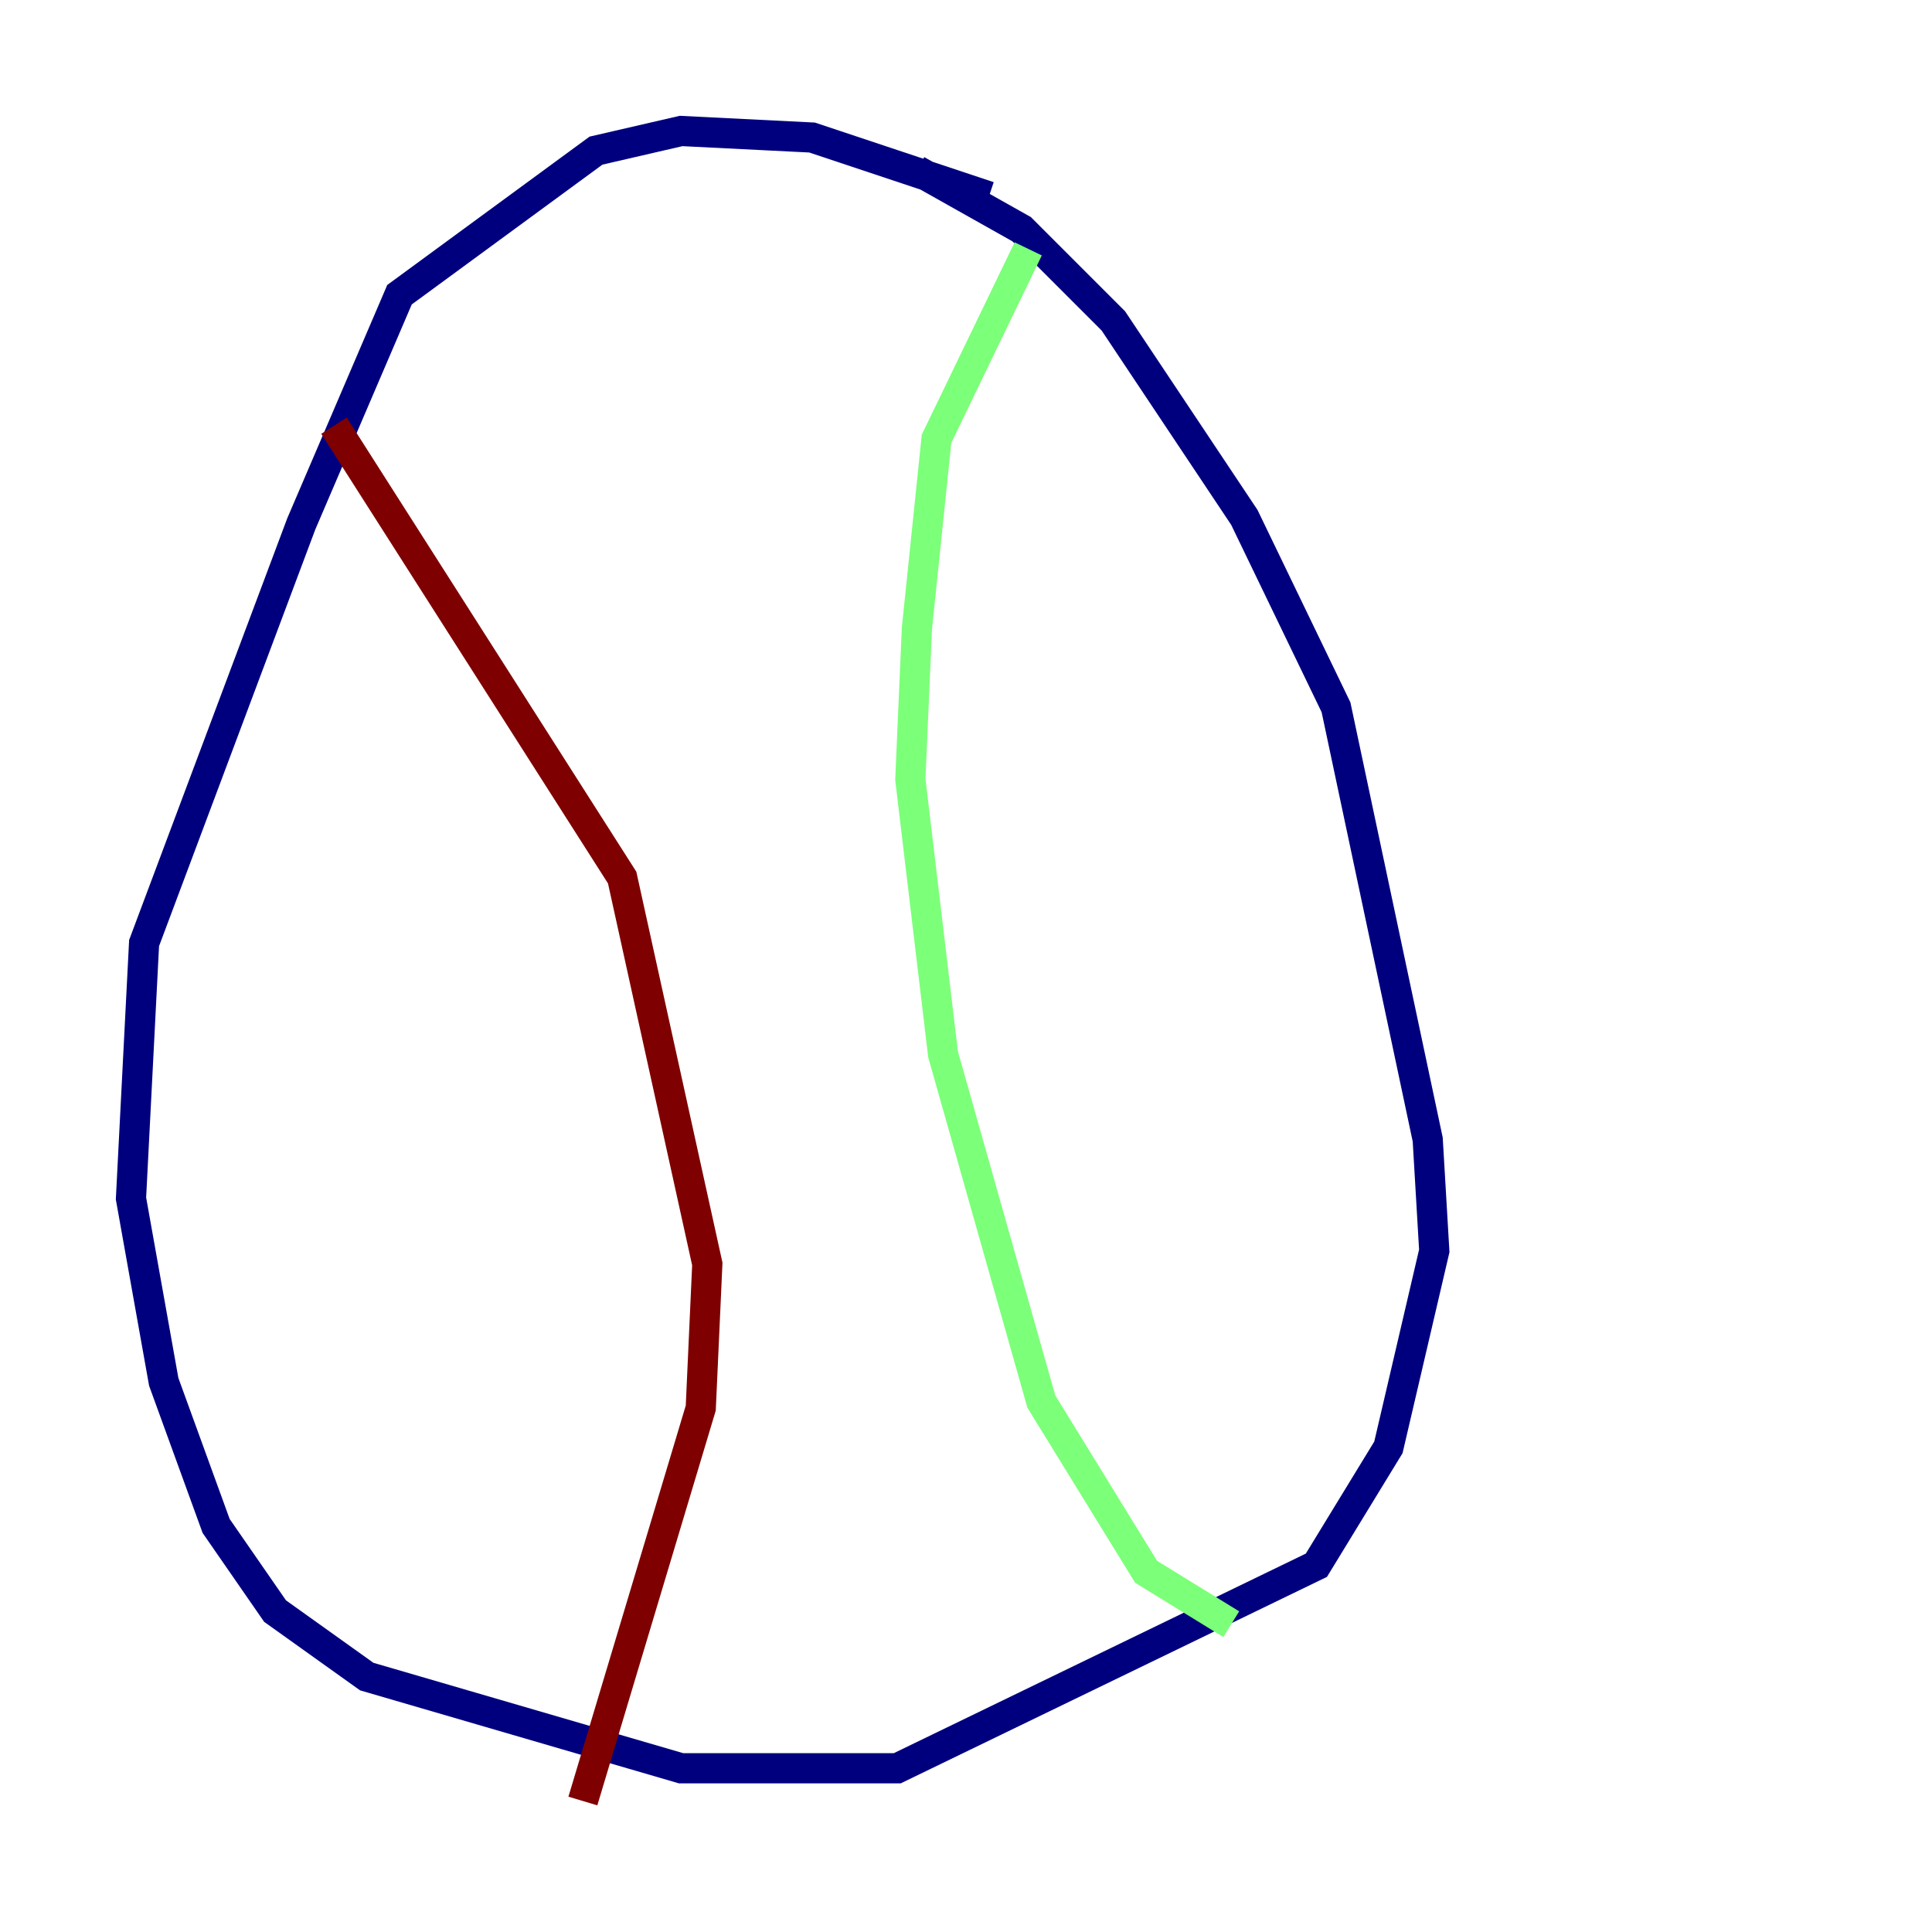 <?xml version="1.0" encoding="utf-8" ?>
<svg baseProfile="tiny" height="128" version="1.2" viewBox="0,0,128,128" width="128" xmlns="http://www.w3.org/2000/svg" xmlns:ev="http://www.w3.org/2001/xml-events" xmlns:xlink="http://www.w3.org/1999/xlink"><defs /><polyline fill="none" points="65.519,13.017 53.803,9.112 45.125,8.678 39.485,9.98 26.468,19.525 19.959,34.712 9.546,62.481 8.678,79.403 10.848,91.552 14.319,101.098 18.224,106.739 24.298,111.078 45.125,117.153 59.444,117.153 87.214,103.702 91.986,95.891 95.024,82.875 94.59,75.498 88.515,46.861 82.441,34.278 73.763,21.261 67.688,15.186 60.746,11.281" stroke="#00007f" stroke-width="2" /><polyline fill="none" points="68.122,16.488 62.047,29.071 60.746,41.654 60.312,51.634 62.481,69.858 68.99,92.854 75.932,104.136 81.573,107.607" stroke="#7cff79" stroke-width="2" /><polyline fill="none" points="22.129,28.203 41.22,58.142 46.861,83.742 46.427,93.288 38.617,119.322" stroke="#7f0000" stroke-width="2" /></svg>